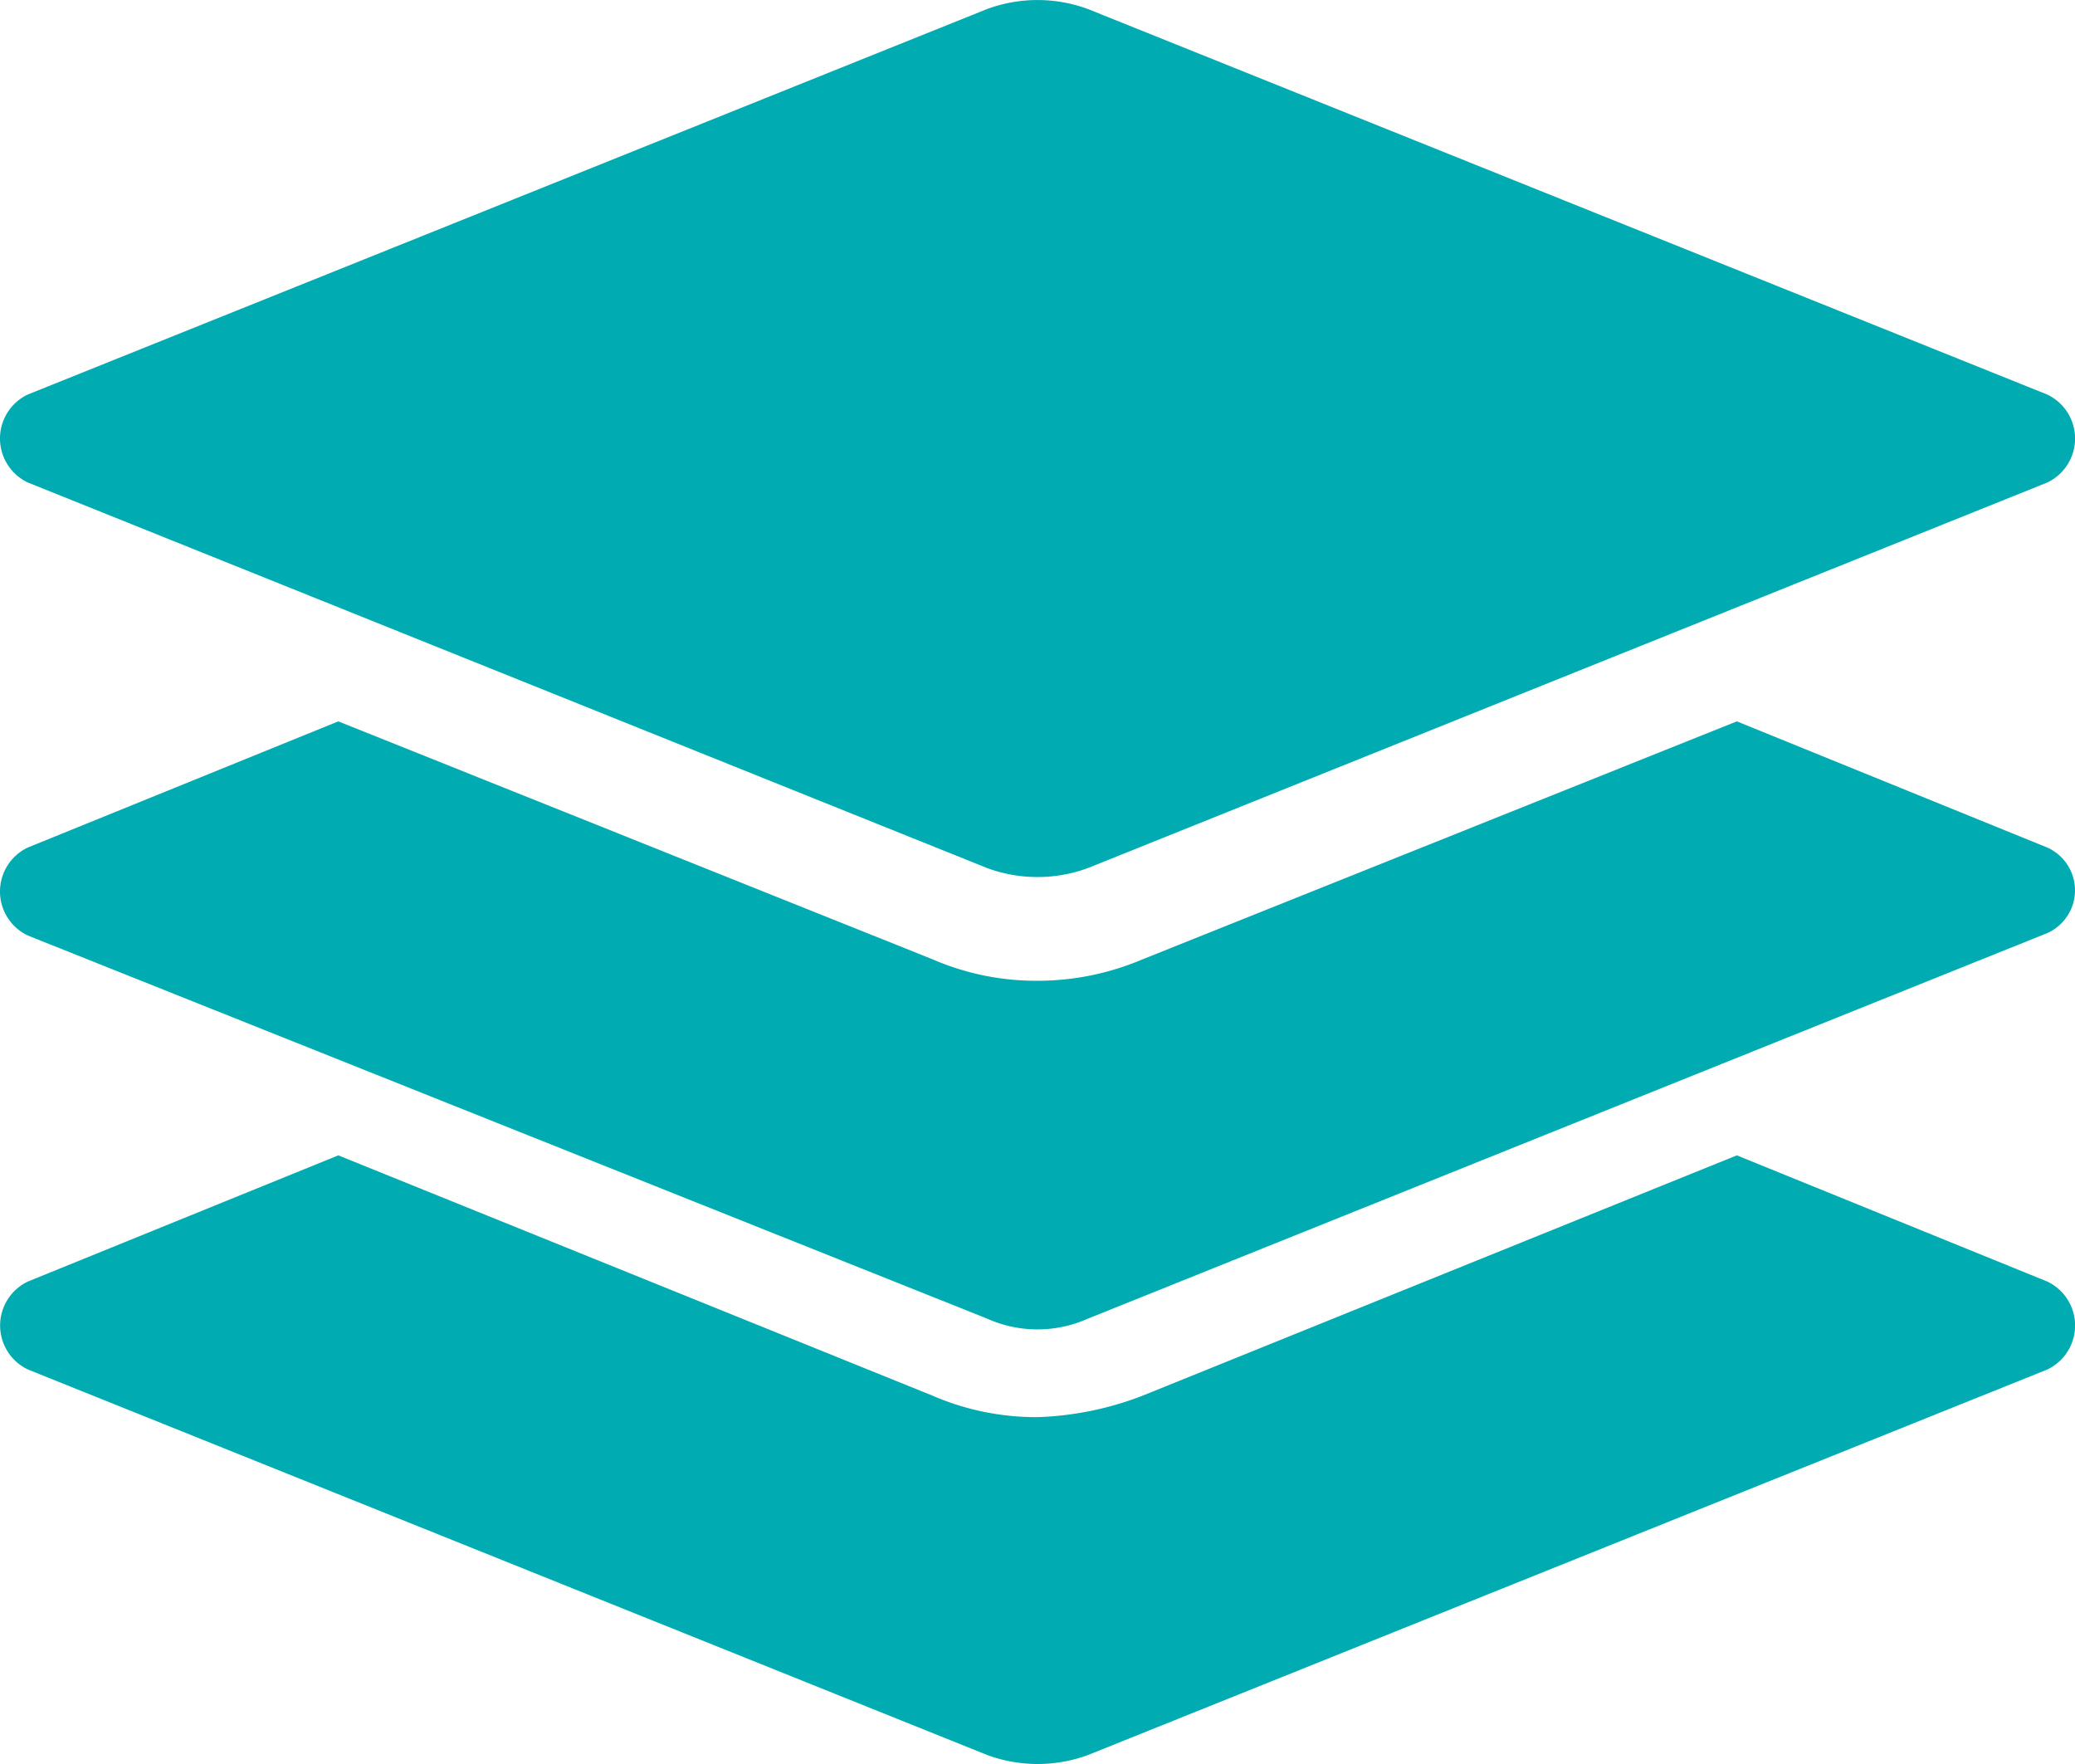 <svg xmlns="http://www.w3.org/2000/svg" width="85.882" height="73" viewBox="0 0 85.882 73">
  <g id="Group_104" data-name="Group 104" transform="translate(-392.347 -328.875)">
    <g id="Group_103" data-name="Group 103" transform="translate(392.347 328.875)">
      <path id="Path_269" data-name="Path 269" d="M477.077,408.546l-12.844-5.22-24.6,9.947a13.181,13.181,0,0,1-4.342.886,10.761,10.761,0,0,1-4.342-.886l-24.6-9.947-12.844,5.22a2.015,2.015,0,0,0,0,3.643l39.708,15.955a6.041,6.041,0,0,0,4.161,0l39.708-15.955A2.015,2.015,0,0,0,477.077,408.546Z" transform="translate(-392.347 -355.514)" fill="#00acb1"/>
      <path id="Path_270" data-name="Path 270" d="M477.077,379l-12.844-5.22-24.6,9.849a11.081,11.081,0,0,1-4.342.886,10.761,10.761,0,0,1-4.342-.886l-24.6-9.849L393.5,379a2.015,2.015,0,0,0,0,3.643l39.708,15.856a5.1,5.1,0,0,0,4.161,0l39.708-15.955A1.939,1.939,0,0,0,477.077,379Z" transform="translate(-392.347 -343.928)" fill="#00acb1"/>
      <path id="Path_271" data-name="Path 271" d="M393.5,348.843,433.208,364.8a6.041,6.041,0,0,0,4.161,0l39.708-15.955a2.015,2.015,0,0,0,0-3.644l-39.708-15.955a6.041,6.041,0,0,0-4.161,0L393.5,345.2A2.015,2.015,0,0,0,393.5,348.843Z" transform="translate(-392.347 -328.875)" fill="#00acb1"/>
    </g>
  </g>
</svg>
